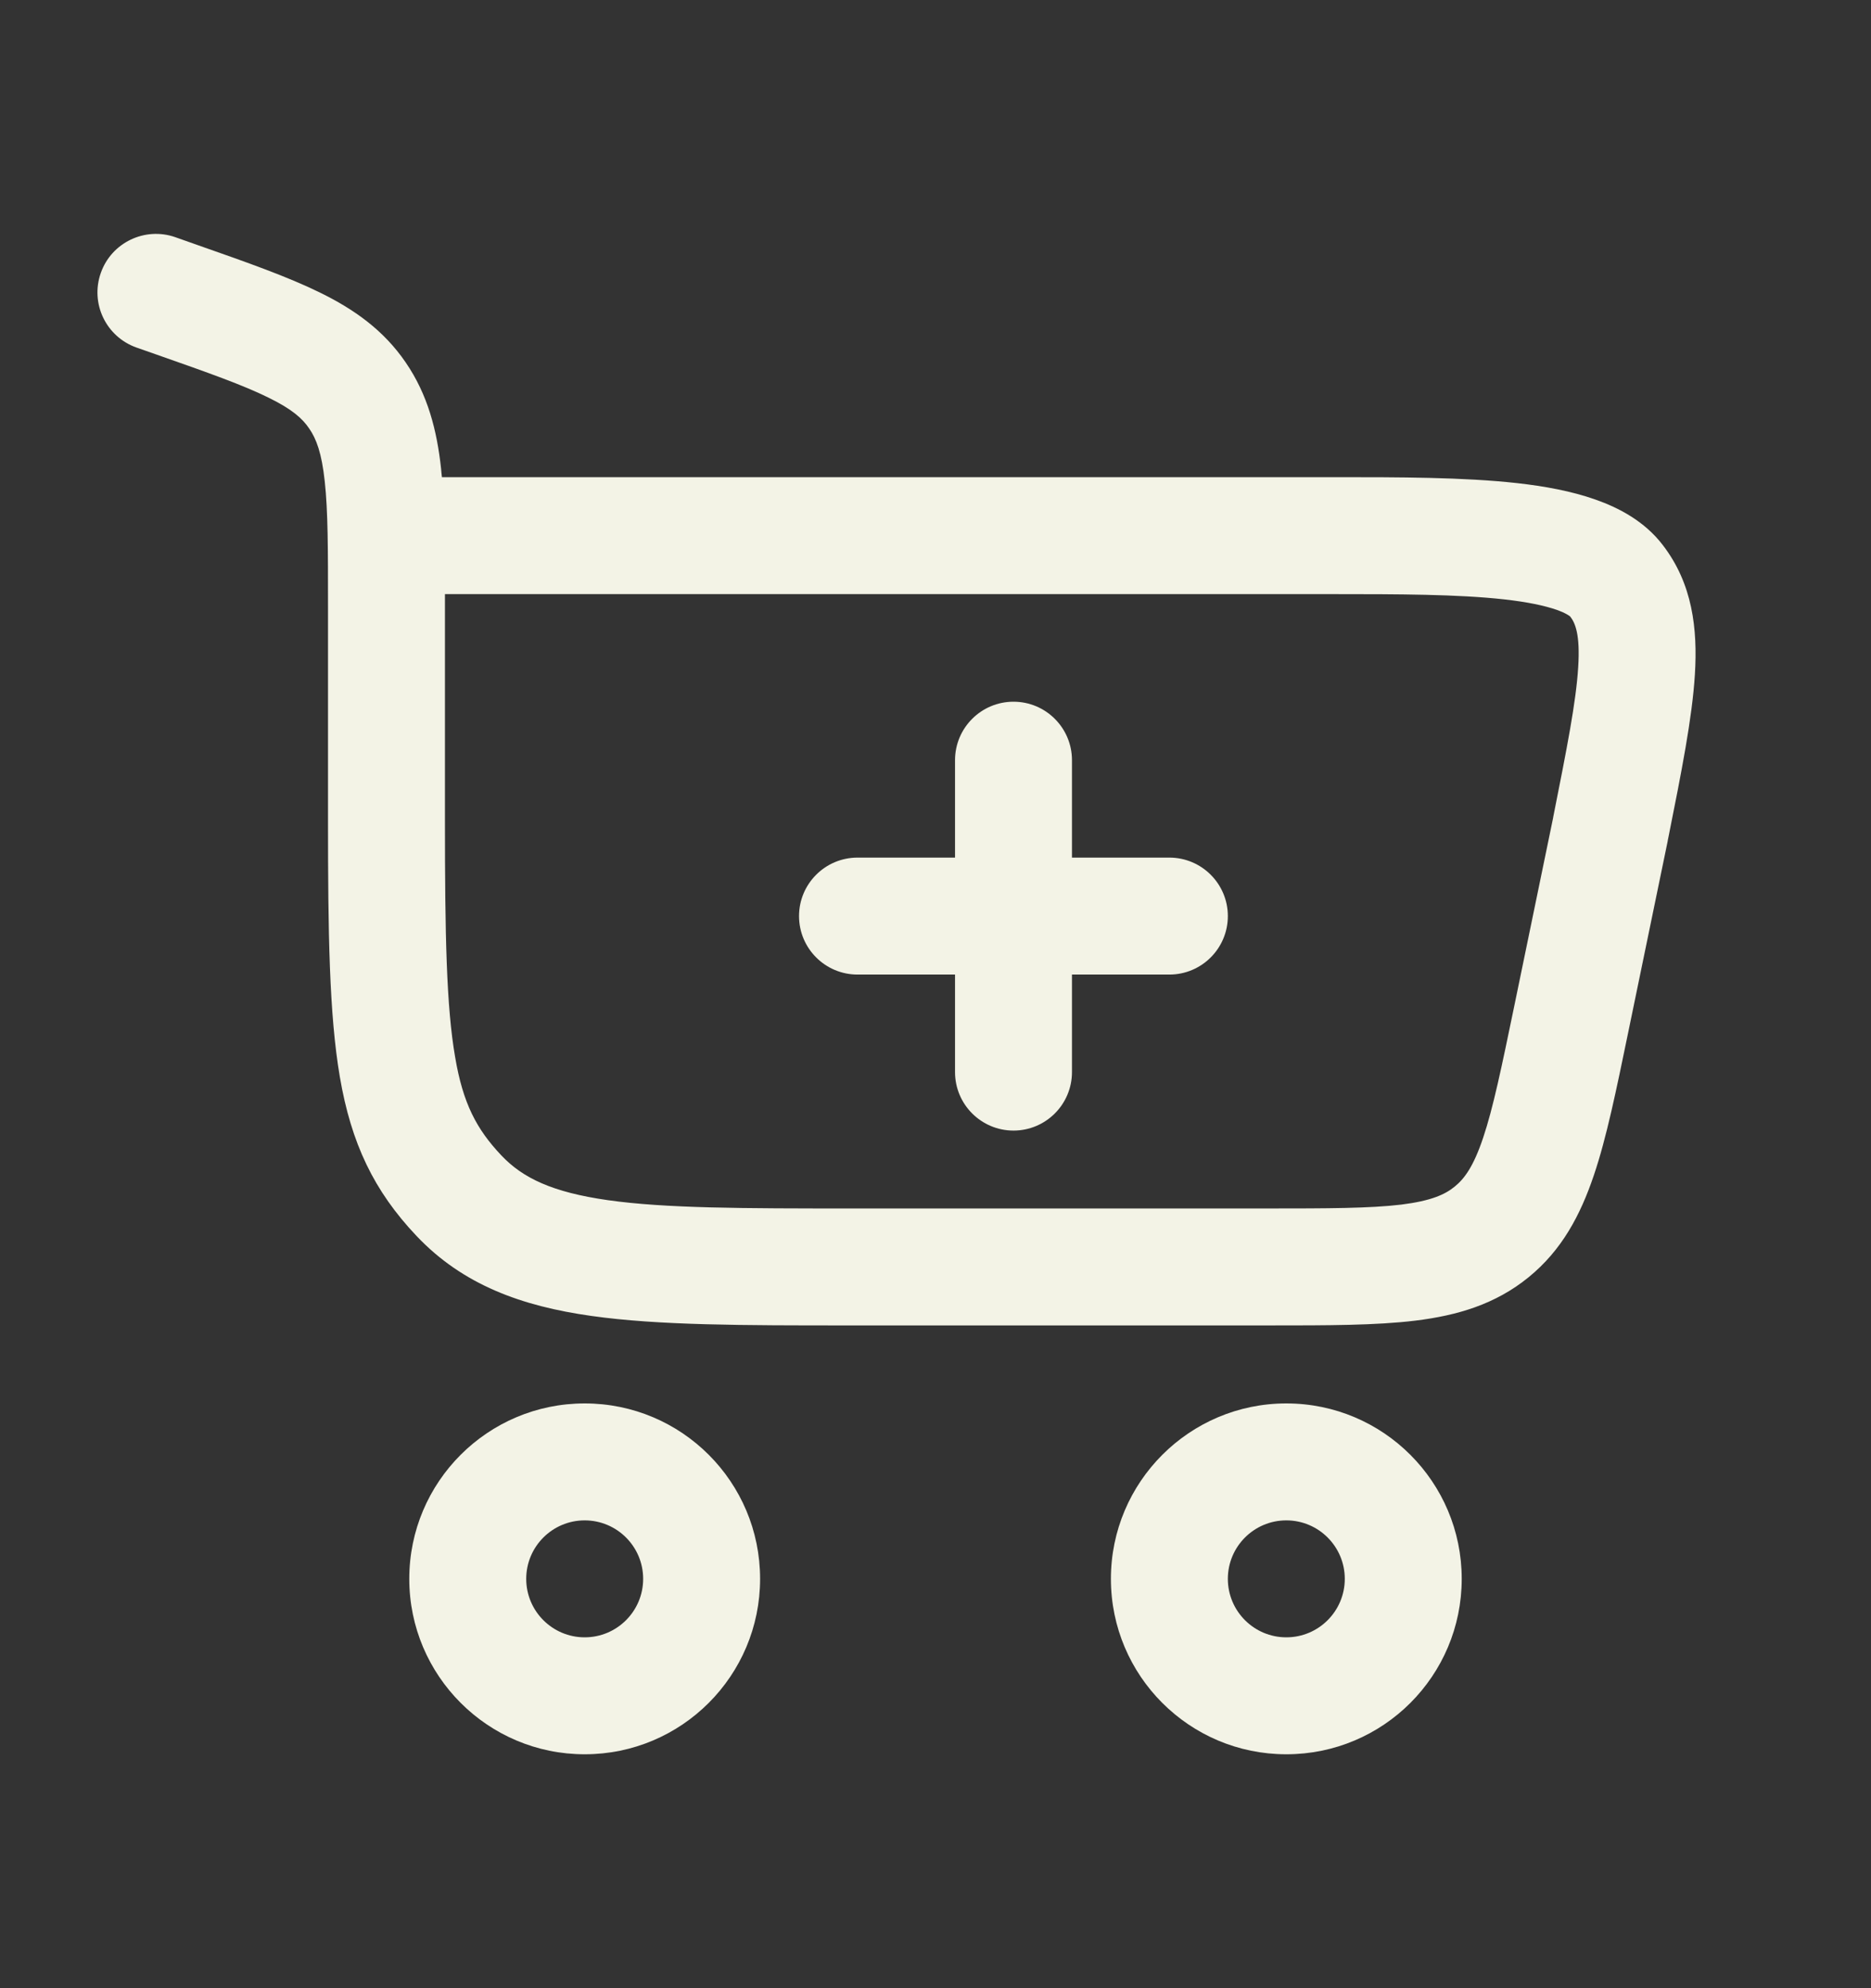 <svg width="16" height="17" viewBox="0 0 16 17" fill="none" xmlns="http://www.w3.org/2000/svg">
<rect x="0" y="0" width="16" height="17" fill="#333333" stroke="none"/>
<path d="M9.167 6.5C9.167 6.224 8.943 6 8.667 6C8.391 6 8.167 6.224 8.167 6.5V7.333H7.333C7.057 7.333 6.833 7.557 6.833 7.833C6.833 8.109 7.057 8.333 7.333 8.333H8.167V9.167C8.167 9.443 8.391 9.667 8.667 9.667C8.943 9.667 9.167 9.443 9.167 9.167V8.333H10C10.276 8.333 10.5 8.109 10.5 7.833C10.5 7.557 10.276 7.333 10 7.333H9.167V6.5Z" fill="#F3F3E6"/>
<path fill-rule="evenodd" clip-rule="evenodd" d="M0.862 2.334C0.953 2.074 1.239 1.937 1.499 2.028L1.7 2.099C2.111 2.243 2.46 2.366 2.735 2.501C3.029 2.645 3.281 2.823 3.47 3.1C3.658 3.375 3.736 3.677 3.772 4.008C3.774 4.031 3.776 4.056 3.779 4.08H11.414C11.959 4.08 12.516 4.08 12.974 4.131C13.207 4.157 13.438 4.199 13.642 4.271C13.842 4.341 14.063 4.456 14.219 4.66C14.474 4.991 14.518 5.376 14.494 5.767C14.471 6.139 14.379 6.602 14.269 7.152L14.262 7.186L14.262 7.189L13.922 8.836C13.822 9.32 13.739 9.727 13.63 10.049C13.515 10.39 13.356 10.69 13.072 10.921C12.787 11.153 12.462 11.248 12.104 11.292C11.768 11.333 11.352 11.333 10.857 11.333H7.254C6.356 11.333 5.63 11.333 5.058 11.252C4.46 11.168 3.958 10.986 3.562 10.568C3.198 10.184 3.003 9.776 2.906 9.207C2.815 8.673 2.805 7.975 2.805 7.007V5.192C2.805 4.699 2.805 4.369 2.777 4.115C2.751 3.873 2.705 3.752 2.644 3.664C2.586 3.578 2.497 3.498 2.294 3.399C2.079 3.293 1.787 3.189 1.342 3.033L1.168 2.972C0.907 2.88 0.77 2.595 0.862 2.334ZM3.805 5.08V7.007C3.805 7.999 3.817 8.605 3.892 9.038C3.959 9.435 4.075 9.655 4.288 9.88C4.47 10.072 4.721 10.194 5.198 10.262C5.692 10.332 6.347 10.333 7.292 10.333H10.827C11.36 10.333 11.714 10.332 11.983 10.3C12.238 10.268 12.357 10.214 12.44 10.146C12.524 10.078 12.601 9.973 12.683 9.729C12.769 9.473 12.841 9.126 12.949 8.604L13.282 6.991L13.282 6.989C13.4 6.396 13.478 6.001 13.496 5.705C13.514 5.424 13.47 5.326 13.428 5.272C13.424 5.268 13.395 5.244 13.311 5.214C13.207 5.178 13.06 5.147 12.863 5.125C12.466 5.081 11.963 5.08 11.393 5.08H3.805Z" fill="#F3F3E6"/>
<path fill-rule="evenodd" clip-rule="evenodd" d="M3.5 13.5C3.5 14.328 4.172 15 5 15C5.829 15 6.5 14.328 6.5 13.5C6.5 12.671 5.829 12 5 12C4.172 12 3.5 12.671 3.5 13.5ZM5 14C4.724 14 4.5 13.776 4.5 13.5C4.5 13.224 4.724 13 5 13C5.276 13 5.5 13.224 5.5 13.5C5.5 13.776 5.276 14 5 14Z" fill="#F3F3E6"/>
<path fill-rule="evenodd" clip-rule="evenodd" d="M9.5 13.5C9.5 14.329 10.172 15 11 15C11.829 15 12.5 14.329 12.5 13.5C12.5 12.672 11.829 12 11 12C10.172 12 9.5 12.672 9.5 13.5ZM11 14C10.724 14 10.5 13.776 10.5 13.5C10.5 13.224 10.724 13 11 13C11.276 13 11.5 13.224 11.5 13.5C11.5 13.776 11.276 14 11 14Z" fill="#F3F3E6"/>
</svg>
